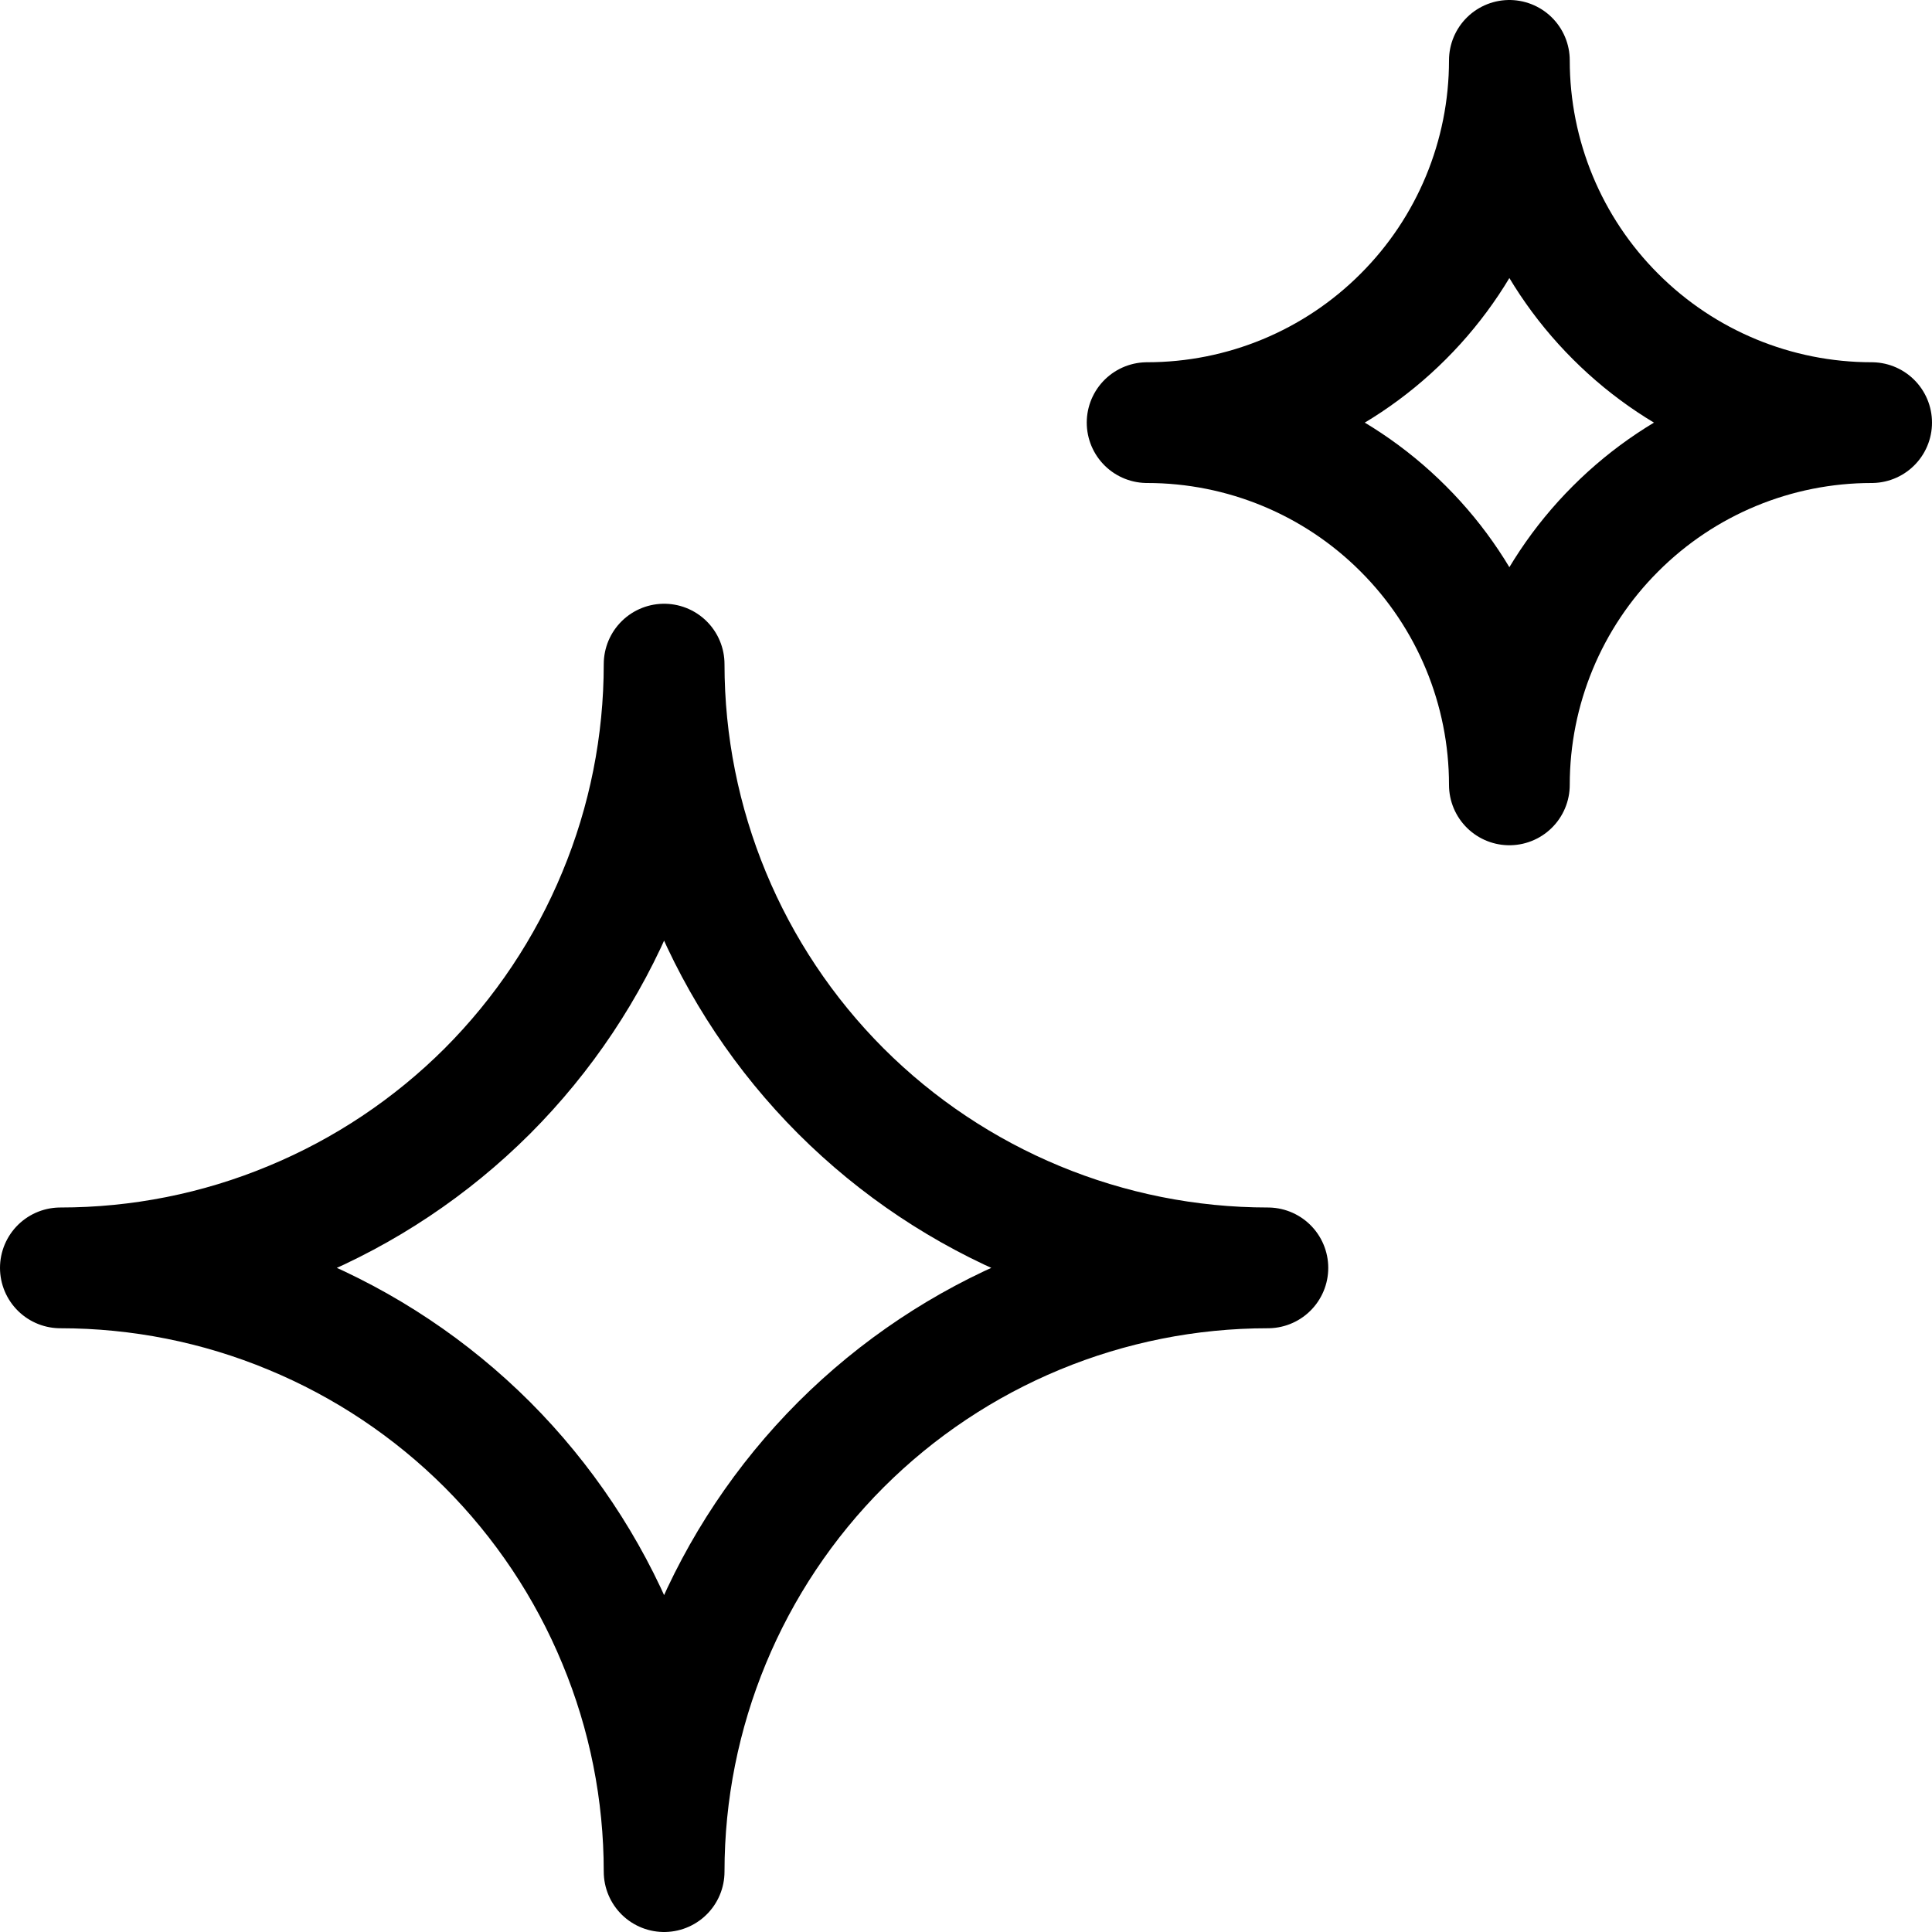 <svg xmlns="http://www.w3.org/2000/svg" width="16" height="16" viewBox="0 0 16 16" fill="none">
<g id="toolbar-ai[interface,toolbar,ai,integration,extension,sparkle,magic]">
<path id="Vector" d="M0.5 10.5C1.157 10.5 1.807 10.371 2.413 10.119C3.02 9.868 3.571 9.5 4.036 9.036C4.5 8.571 4.868 8.02 5.119 7.413C5.371 6.807 5.5 6.157 5.5 5.5C5.5 6.826 6.027 8.098 6.964 9.036C7.902 9.973 9.174 10.5 10.5 10.5C9.174 10.5 7.902 11.027 6.964 11.964C6.027 12.902 5.5 14.174 5.5 15.5C5.5 14.843 5.371 14.193 5.119 13.587C4.868 12.98 4.5 12.429 4.036 11.964C3.571 11.5 3.02 11.132 2.413 10.881C1.807 10.629 1.157 10.5 0.5 10.5Z" stroke="black" stroke-linecap="round" stroke-linejoin="round"/>
<path id="Vector_2" d="M9.5 3.5C10.296 3.5 11.059 3.184 11.621 2.621C12.184 2.059 12.5 1.296 12.5 0.5C12.5 1.296 12.816 2.059 13.379 2.621C13.941 3.184 14.704 3.5 15.5 3.5C14.704 3.5 13.941 3.816 13.379 4.379C12.816 4.941 12.5 5.704 12.5 6.5C12.5 5.704 12.184 4.941 11.621 4.379C11.059 3.816 10.296 3.5 9.5 3.5Z" stroke="black" stroke-linecap="round" stroke-linejoin="round"/>
</g>
</svg>